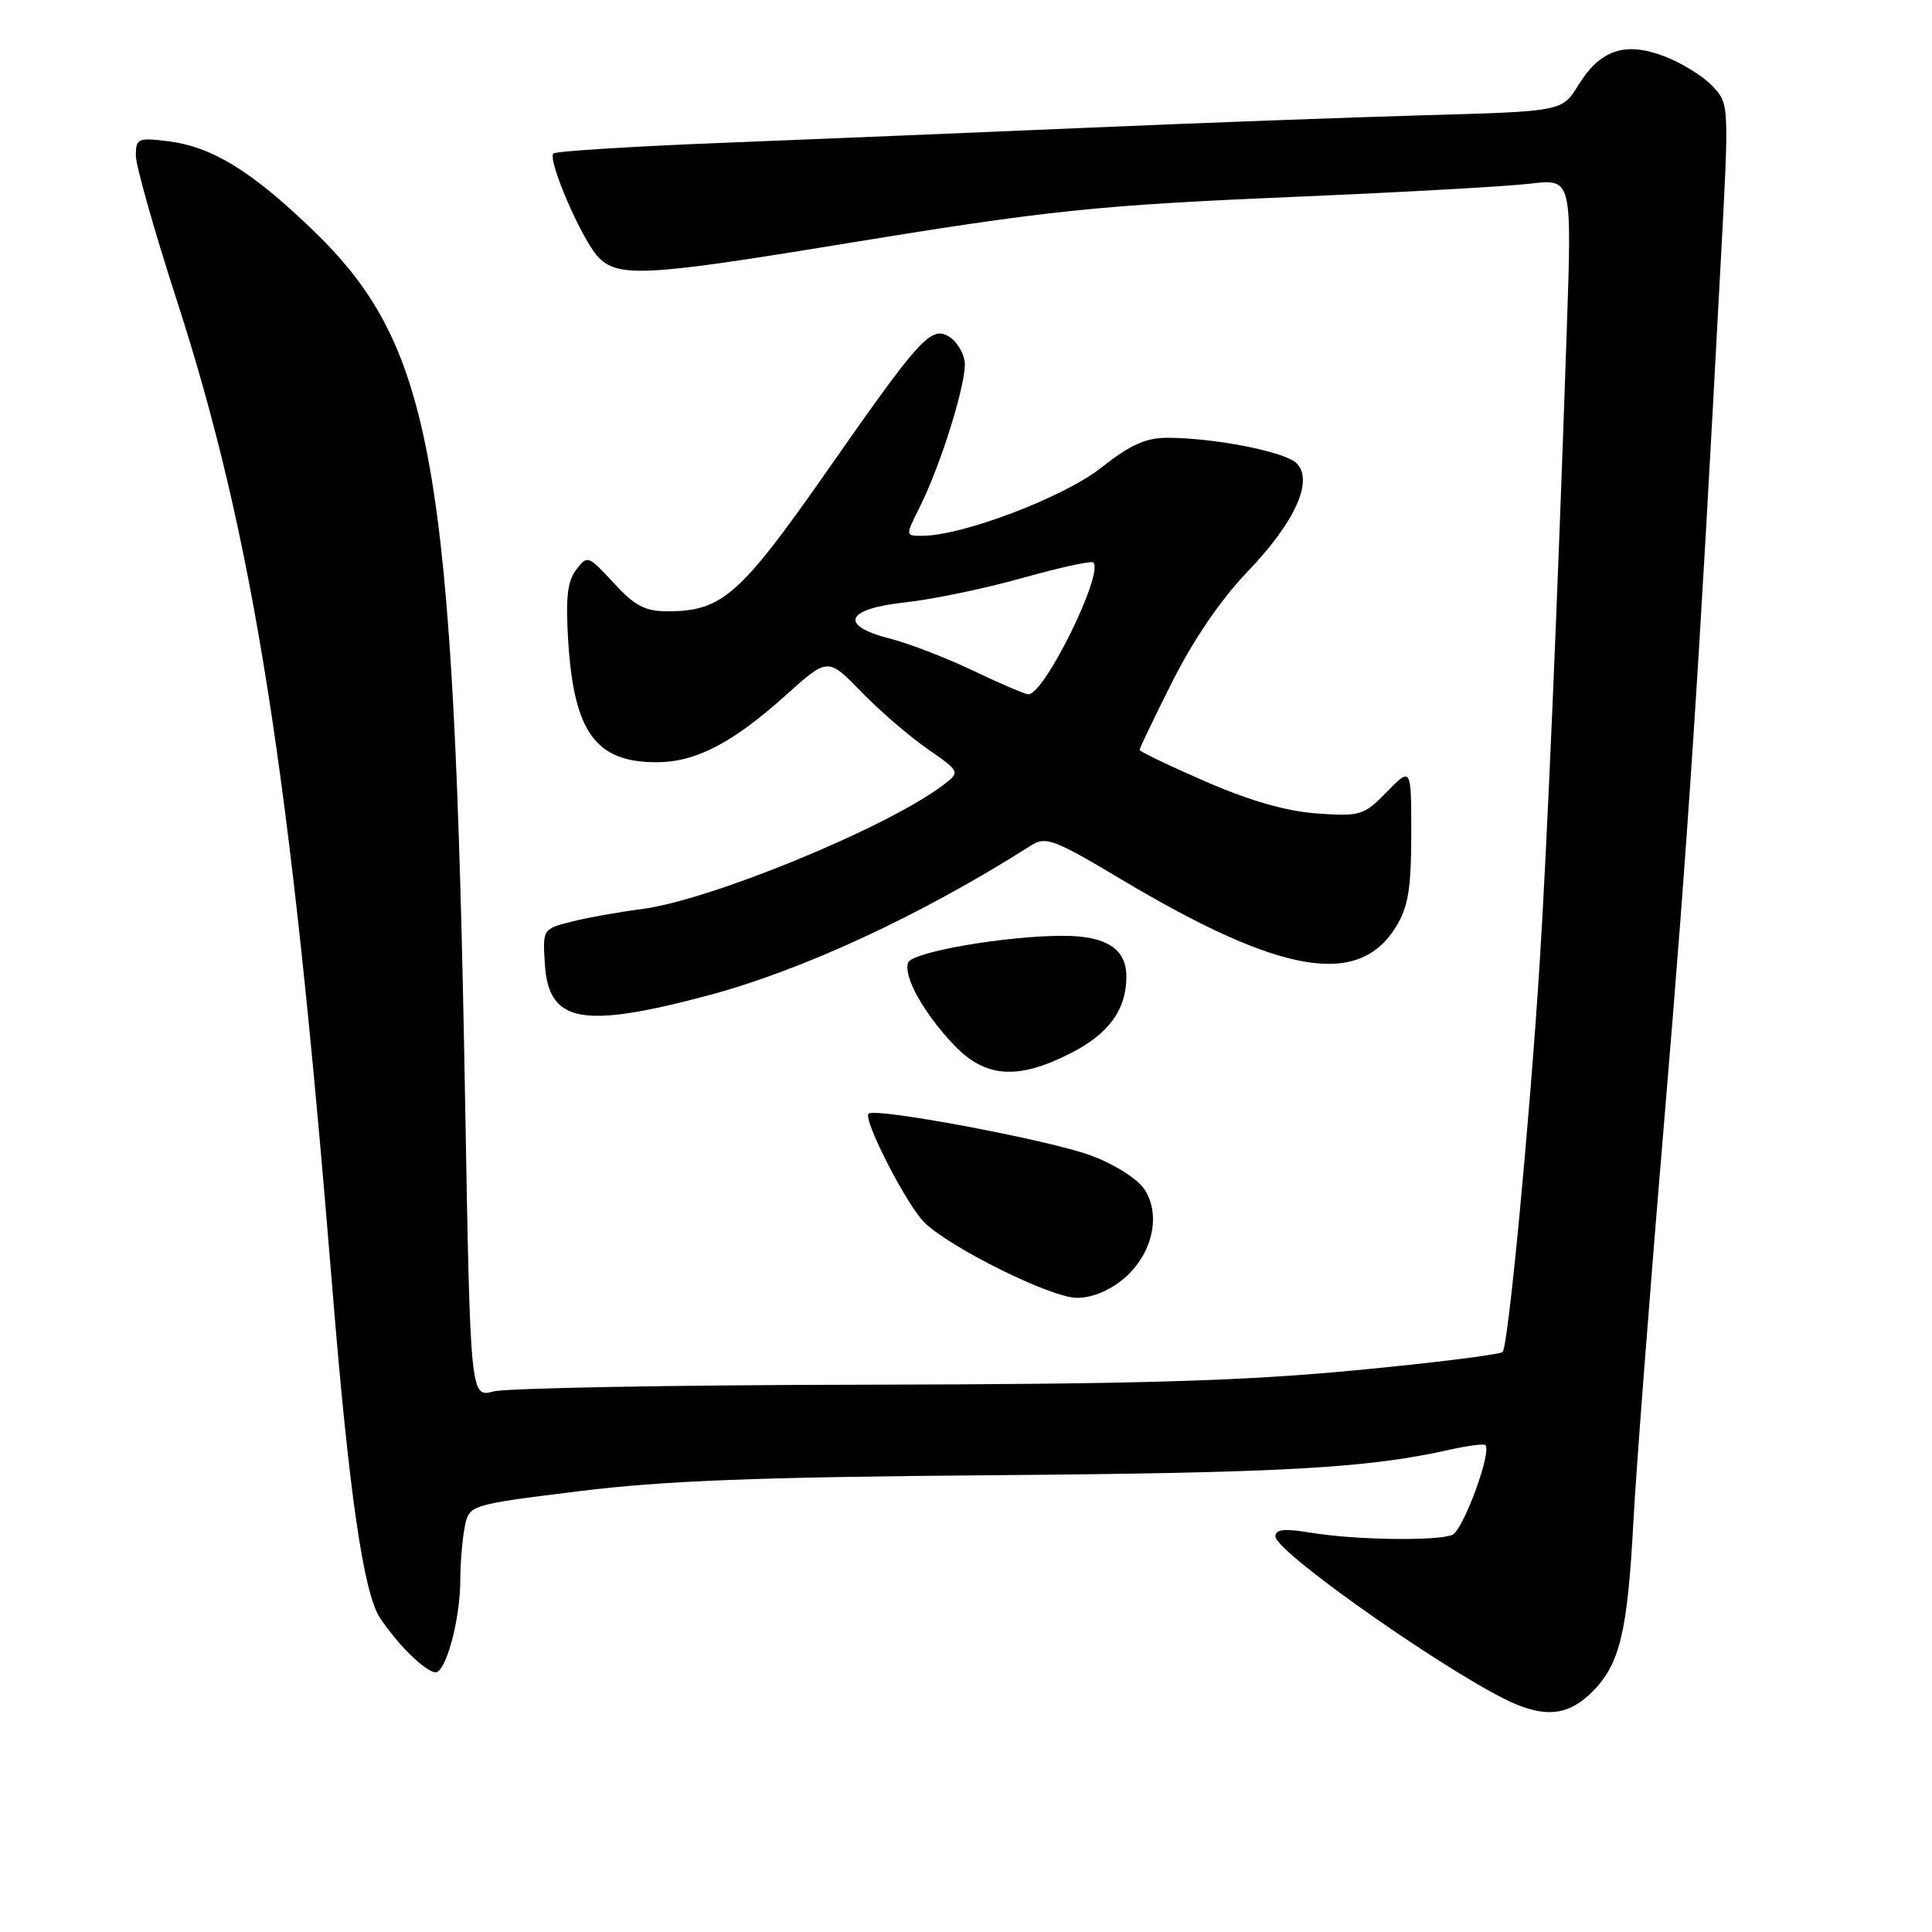<?xml version="1.0" encoding="UTF-8" standalone="no"?>
<!DOCTYPE svg PUBLIC "-//W3C//DTD SVG 1.1//EN" "http://www.w3.org/Graphics/SVG/1.1/DTD/svg11.dtd" >
<svg xmlns="http://www.w3.org/2000/svg" xmlns:xlink="http://www.w3.org/1999/xlink" version="1.1" viewBox="0 0 256 256">
 <g >
 <path fill="currentColor"
d=" M 211.00 224.16 C 214.64 220.51 215.66 216.27 216.44 201.50 C 216.79 194.90 218.62 171.05 220.52 148.50 C 223.70 110.60 225.06 90.05 228.01 34.63 C 229.13 13.77 229.13 13.77 226.91 11.41 C 225.70 10.11 222.84 8.34 220.56 7.47 C 215.32 5.47 212.05 6.57 209.12 11.31 C 206.99 14.76 206.99 14.76 188.74 15.27 C 178.71 15.56 158.80 16.29 144.50 16.91 C 130.20 17.53 108.46 18.42 96.19 18.91 C 83.92 19.39 73.63 20.03 73.33 20.34 C 72.51 21.15 77.06 31.69 79.23 34.02 C 81.80 36.78 85.56 36.60 110.35 32.54 C 139.30 27.80 144.89 27.21 172.92 26.02 C 186.36 25.45 199.81 24.69 202.81 24.33 C 208.28 23.69 208.28 23.69 207.61 43.60 C 206.38 79.86 204.99 112.30 203.99 128.00 C 202.63 149.19 199.85 178.36 199.11 179.14 C 198.77 179.49 189.95 180.59 179.50 181.58 C 164.57 183.00 150.64 183.41 114.50 183.48 C 89.20 183.52 67.11 183.93 65.41 184.37 C 62.32 185.19 62.32 185.19 61.63 145.84 C 60.13 60.90 57.47 45.84 41.23 30.27 C 33.23 22.59 28.01 19.42 22.25 18.71 C 18.28 18.22 18.00 18.35 18.00 20.62 C 18.00 21.95 20.44 30.57 23.42 39.77 C 33.59 71.19 38.48 102.22 44.02 170.50 C 46.22 197.67 48.16 211.08 50.35 214.38 C 52.98 218.34 57.01 222.11 57.97 221.52 C 59.36 220.66 60.99 214.14 60.99 209.38 C 61.00 207.11 61.26 203.93 61.58 202.33 C 62.17 199.40 62.17 199.40 76.65 197.60 C 87.92 196.20 100.19 195.72 131.82 195.47 C 169.94 195.17 181.20 194.54 192.02 192.11 C 194.46 191.56 196.61 191.28 196.82 191.48 C 197.71 192.38 193.85 202.84 192.42 203.39 C 190.26 204.22 179.55 204.05 173.75 203.10 C 170.18 202.51 169.00 202.63 169.00 203.58 C 169.00 205.74 193.77 222.98 201.08 225.91 C 205.28 227.58 208.06 227.09 211.00 224.16 Z  M 148.89 169.44 C 152.69 166.24 153.90 161.02 151.64 157.58 C 150.75 156.22 147.67 154.27 144.59 153.12 C 139.13 151.08 115.95 146.72 115.09 147.57 C 114.31 148.35 120.26 159.90 122.56 162.06 C 126.23 165.51 139.29 171.95 142.67 171.97 C 144.65 171.99 147.00 171.03 148.89 169.44 Z  M 141.81 139.59 C 146.91 137.01 149.25 133.81 149.25 129.41 C 149.25 125.71 146.59 124.00 140.85 124.00 C 133.25 124.00 120.88 126.14 120.34 127.54 C 119.66 129.32 122.32 134.14 126.34 138.40 C 130.51 142.82 134.79 143.15 141.81 139.59 Z  M 93.60 131.96 C 106.20 128.64 122.10 121.27 136.63 112.02 C 138.57 110.79 139.66 111.20 148.59 116.53 C 169.71 129.13 180.04 130.90 185.00 122.77 C 186.60 120.15 186.99 117.73 187.00 110.56 C 187.00 101.62 187.00 101.62 183.78 104.91 C 180.72 108.05 180.27 108.19 174.53 107.79 C 170.46 107.50 165.66 106.13 159.75 103.56 C 154.94 101.47 151.00 99.58 151.00 99.36 C 151.00 99.14 152.97 95.03 155.39 90.23 C 158.14 84.75 161.83 79.36 165.31 75.74 C 171.60 69.19 174.10 63.67 171.80 61.38 C 170.29 59.86 160.94 58.02 154.72 58.01 C 151.82 58.00 149.77 58.93 145.89 61.99 C 140.96 65.89 127.51 71.00 122.18 71.00 C 119.96 71.00 119.96 71.00 121.84 67.25 C 124.73 61.50 128.18 50.31 127.82 47.88 C 127.65 46.68 126.74 45.23 125.81 44.64 C 123.38 43.12 121.97 44.67 109.56 62.44 C 98.08 78.87 95.66 81.00 88.48 81.00 C 85.47 81.00 84.12 80.29 81.32 77.25 C 77.94 73.58 77.83 73.54 76.34 75.50 C 75.17 77.04 74.93 79.25 75.30 85.10 C 76.07 97.05 78.97 101.00 86.97 101.00 C 92.18 101.00 97.02 98.49 104.10 92.14 C 109.69 87.11 109.69 87.11 114.10 91.65 C 116.52 94.14 120.47 97.55 122.89 99.23 C 127.27 102.28 127.27 102.28 124.90 104.08 C 117.45 109.70 94.01 119.33 85.00 120.46 C 81.97 120.85 77.79 121.60 75.70 122.13 C 71.91 123.10 71.90 123.13 72.20 127.78 C 72.70 135.49 77.04 136.34 93.60 131.96 Z  M 129.00 88.89 C 125.42 87.18 120.47 85.27 118.00 84.64 C 111.08 82.89 112.00 80.66 120.00 79.81 C 123.58 79.42 130.53 77.98 135.45 76.59 C 140.38 75.21 144.61 74.28 144.87 74.53 C 146.29 75.96 138.40 92.00 136.27 92.00 C 135.85 92.00 132.57 90.60 129.00 88.89 Z "/>
</g>
</svg>